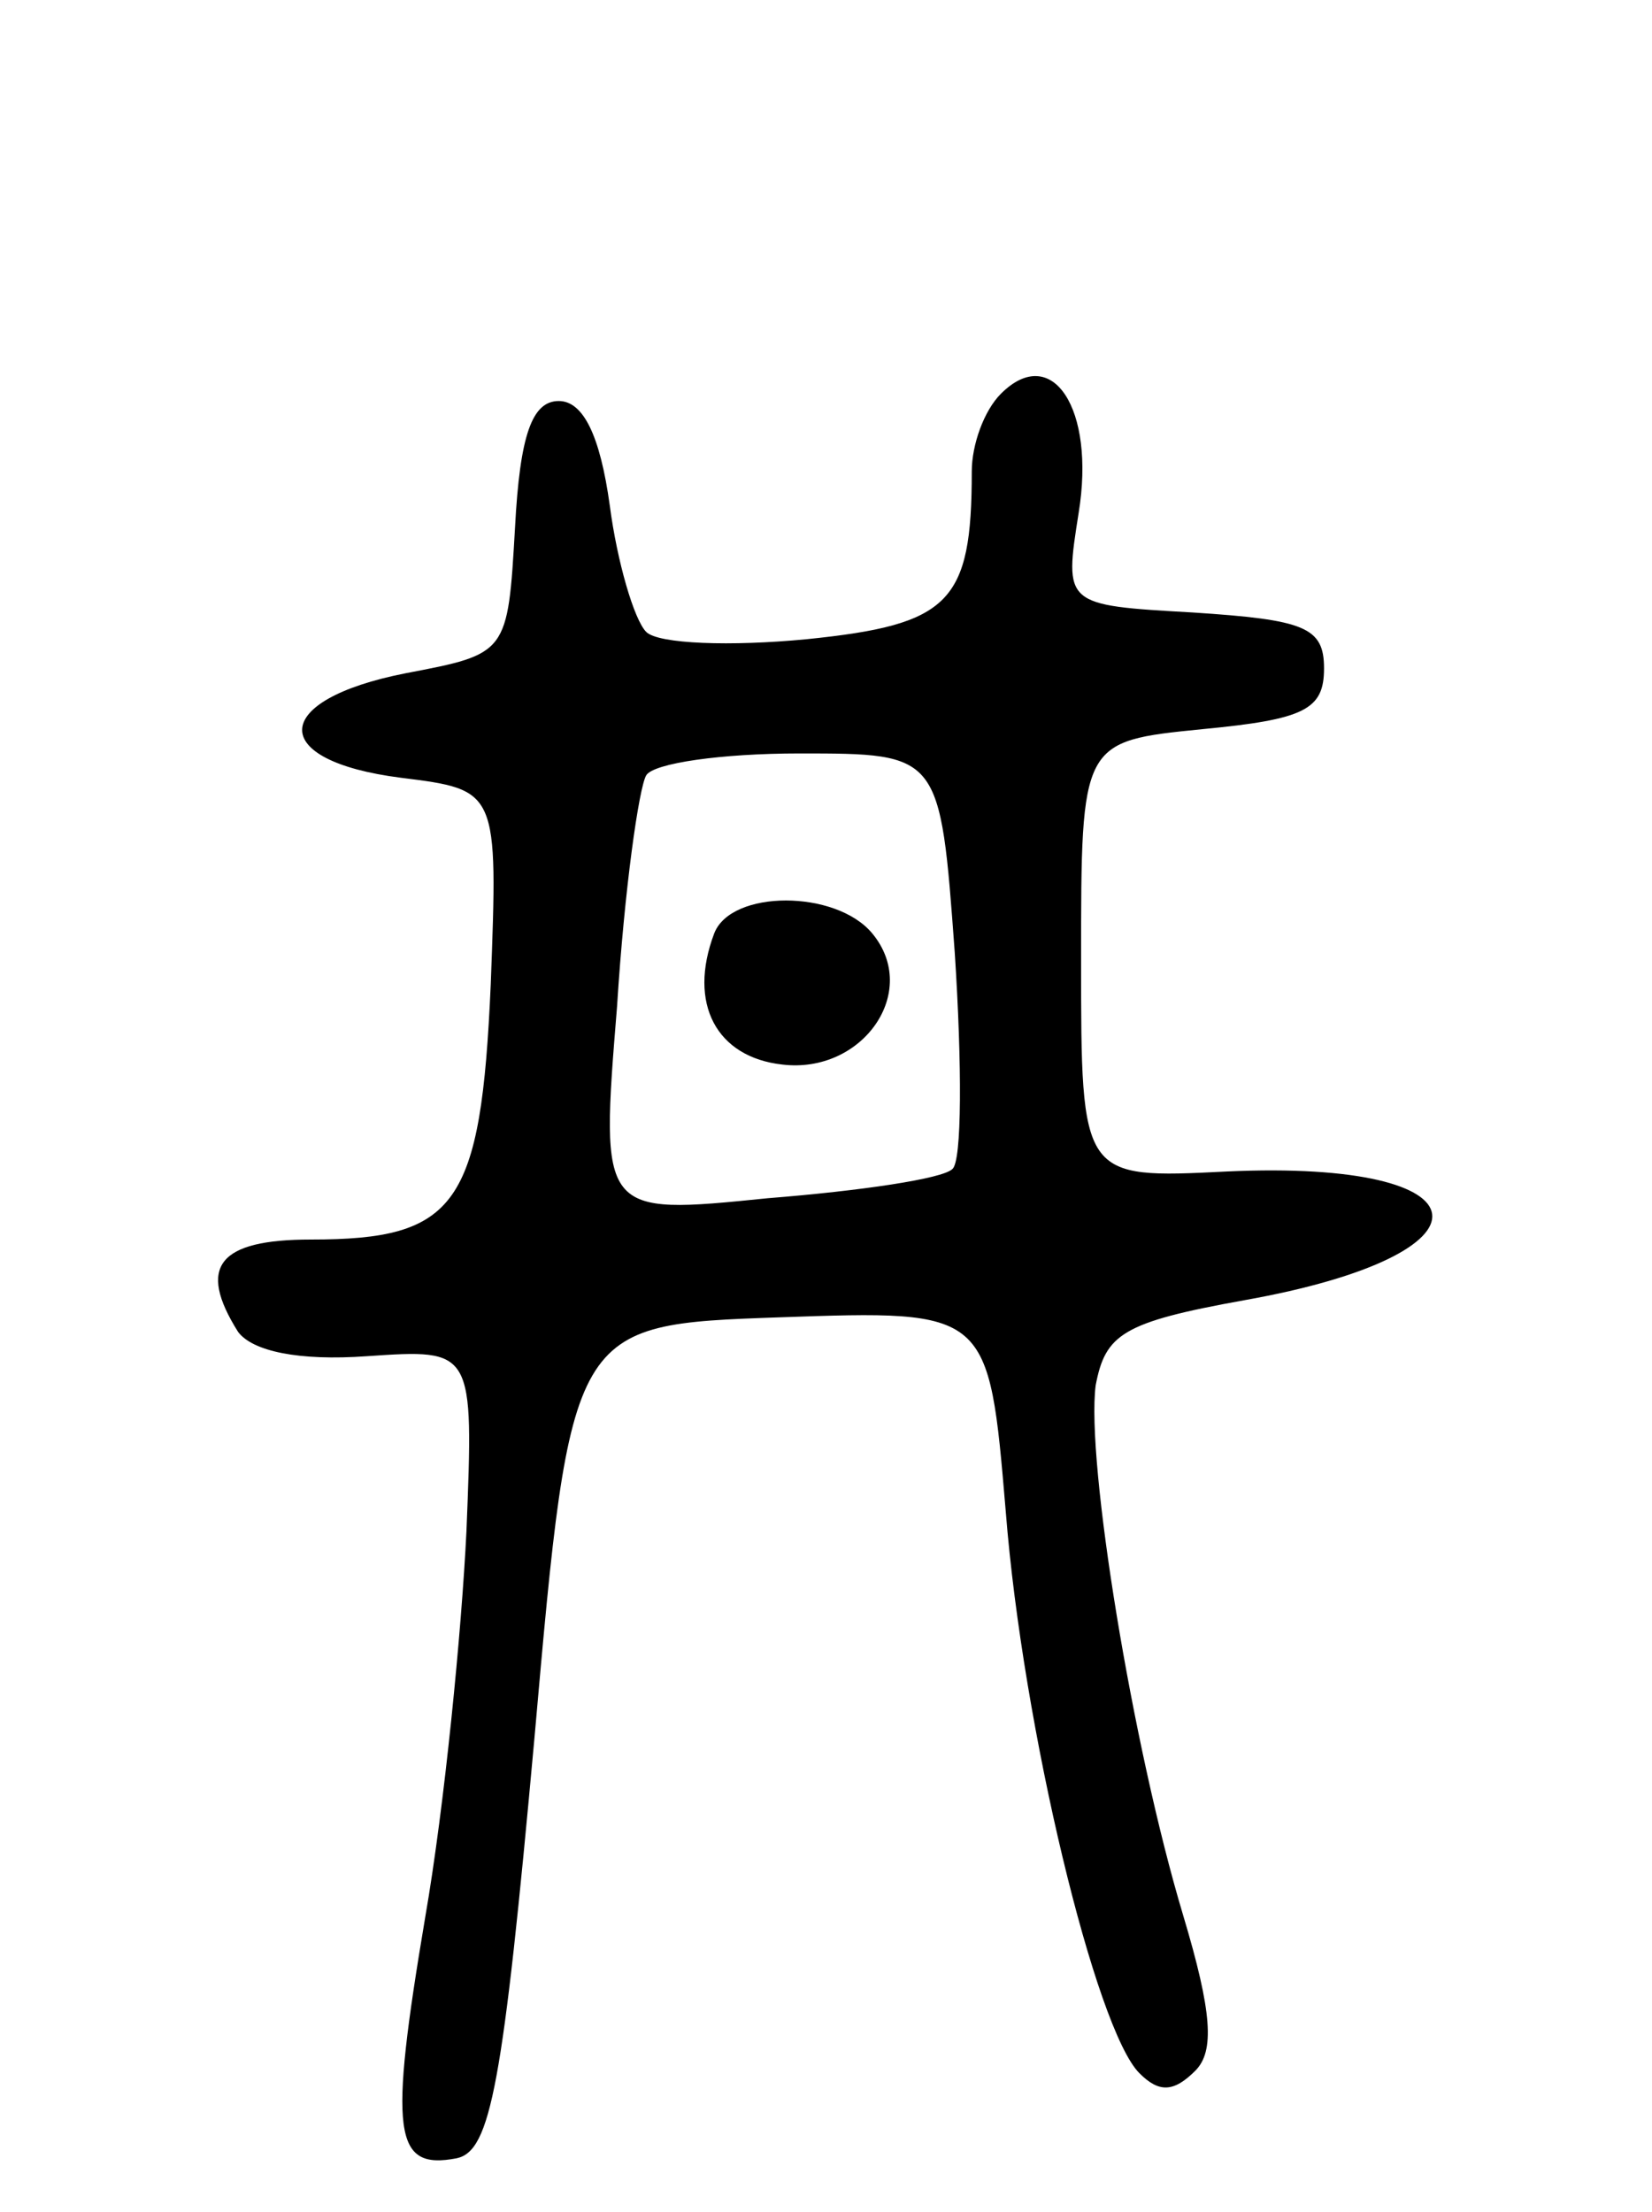 <svg version="1.0" xmlns="http://www.w3.org/2000/svg"
 width="68pt" height="91pt" viewBox="0 0 68 91"
 preserveAspectRatio="xMidYMid meet">
<g transform="translate(0,91) scale(0.1,-0.1)"
fill="#000000" stroke="none">
<path d="M412 748 c-7 -7 -12 -21 -12 -32 0 -54 -9 -63 -68 -69 -31 -3 -61 -2
-66 3 -5 5 -12 29 -15 52 -4 29 -11 43 -21 43 -11 0 -16 -14 -18 -52 -3 -52
-3 -52 -45 -60 -56 -11 -57 -36 -2 -43 40 -5 40 -5 37 -85 -4 -91 -14 -105
-74 -105 -38 0 -47 -11 -30 -38 6 -8 25 -12 53 -10 44 3 44 3 41 -72 -2 -41
-9 -113 -17 -159 -15 -89 -13 -104 13 -99 14 3 19 30 32 173 15 170 15 170
101 173 86 3 86 3 93 -80 7 -89 37 -213 55 -231 8 -8 14 -8 23 1 8 8 7 24 -5
64 -21 70 -40 187 -36 218 4 21 11 26 61 35 107 19 102 58 -7 53 -60 -3 -60
-3 -60 87 0 90 0 90 50 95 42 4 50 8 50 25 0 17 -8 20 -54 23 -53 3 -53 3 -47
41 7 43 -11 70 -32 49z m-19 -230 c3 -46 3 -86 -1 -89 -4 -4 -38 -9 -76 -12
-69 -7 -69 -7 -62 79 3 48 9 90 12 95 3 5 31 9 63 9 58 0 58 0 64 -82z"/>
<path d="M294 526 c-11 -29 1 -51 28 -54 33 -4 57 30 37 54 -15 18 -58 18 -65
0z"/>
</g>
</svg>
